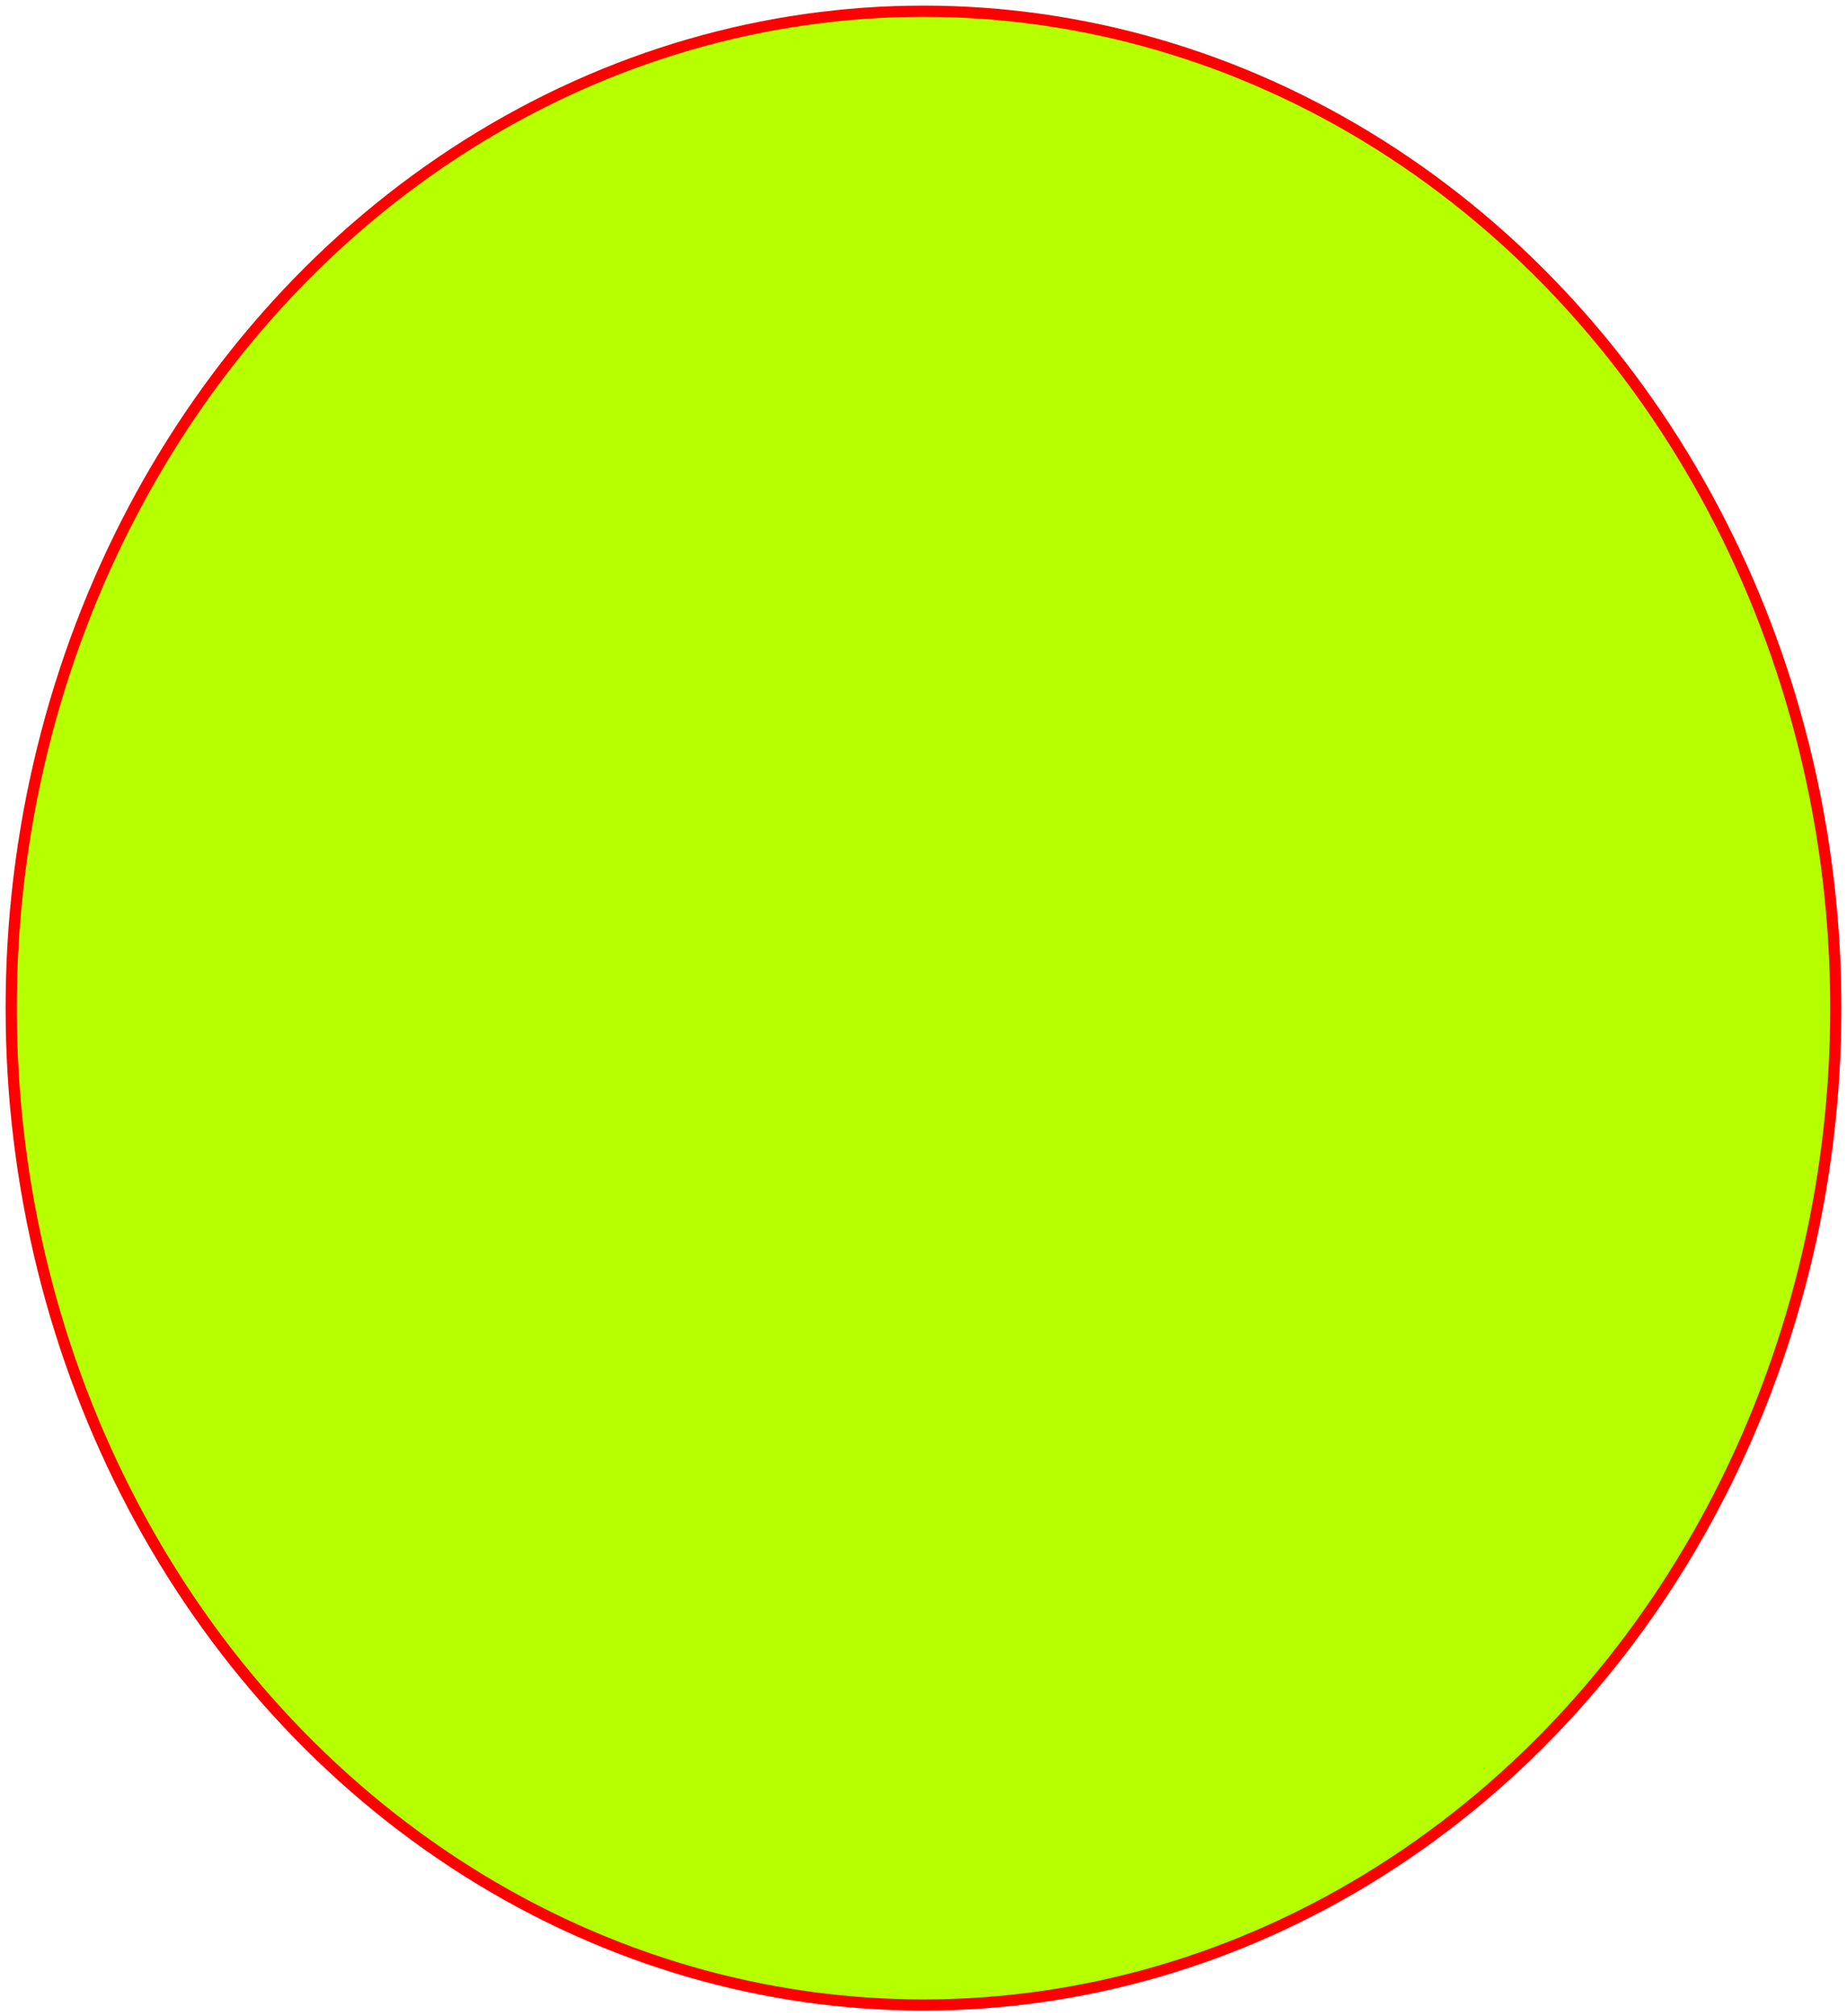 <?xml version="1.0" encoding="UTF-8"?>
<svg width="165px" height="180px" viewBox="0 0 165 180" version="1.1" xmlns="http://www.w3.org/2000/svg" xmlns:xlink="http://www.w3.org/1999/xlink">
    <!-- Generator: sketchtool 63 (101010) - https://sketch.com -->
    <title>Oval</title>
    <desc>Created with sketchtool.</desc>
    <g id="Page-2" stroke="none" stroke-width="1" fill="none" fill-rule="evenodd">
        <g id="Artboard" transform="translate(-105, -94)" fill="#B5FF00" stroke="#FF0000">
            <g id="Group" transform="translate(106, 95)">
                <ellipse id="Oval" cx="81.5" cy="89" rx="81.5" ry="89"></ellipse>
            </g>
        </g>
    </g>
</svg>